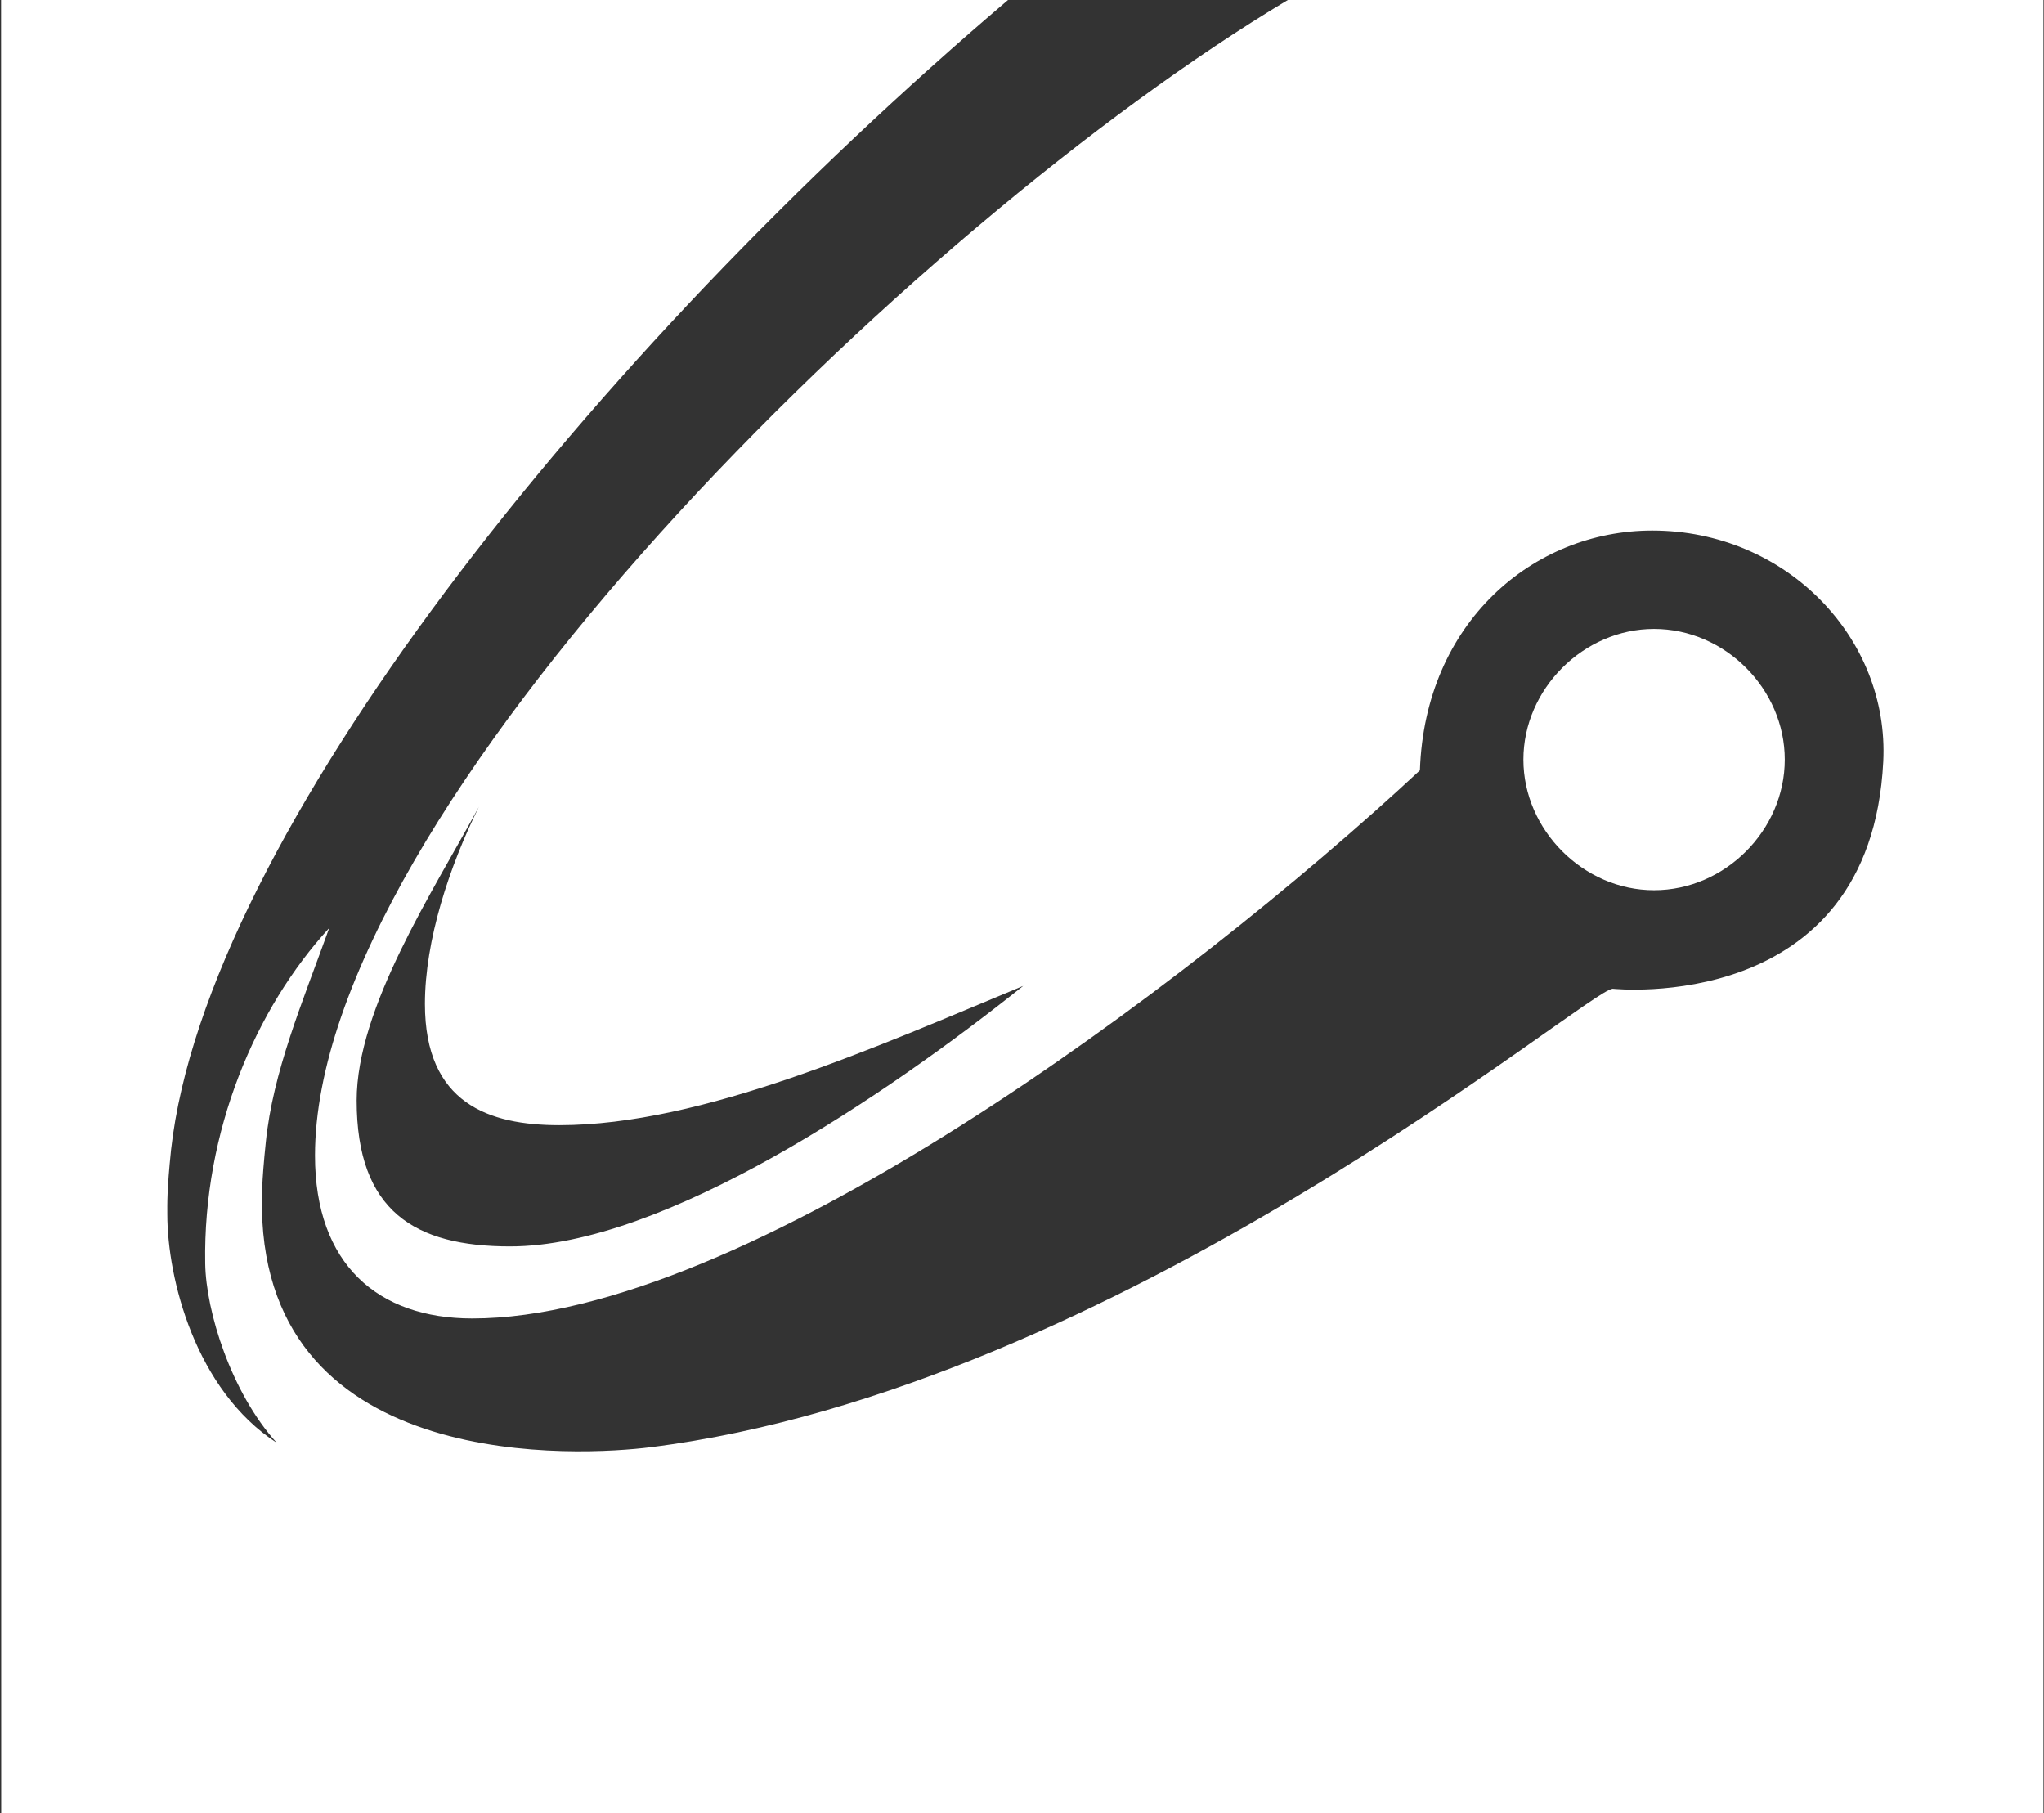 <svg version="1.2" xmlns="http://www.w3.org/2000/svg" viewBox="0 0 1521 1349" width="1521" height="1349">
	<rect x="0" y="0" width="1521" height="1349" fill="#333333" stroke="none"/>
	<title>Logo-Gestamp-(white)02-svg</title>
	<style>
		.s0 { fill: #ffffff } 
	</style>
	<path id="Layer" fill-rule="evenodd" class="s0" d="m0.8 0h749.3c-310.5 263.9-596.8 622.6-622.8 855.3-3.2 30.7-2.8 41-2.8 48.1 0 47.9 21 130.8 81.4 170-33.9-37.4-52.7-97.8-53.2-133.4-1.7-98.6 37.6-190.1 92.3-249.6-20.4 56.4-41.9 107.2-47.2 159.3-3.2 30.7-3 42.4-2.9 49.5 3.2 198.8 239.2 183.8 289.2 177.5 346.8-43.5 698.1-341.1 716-341.1 0 0 191.8 20.5 201.3-169 4.6-91.8-72.2-171.9-171.9-171.9-88.8 0-169.2 68.6-172.9 178.4-174.4 162.2-503.3 407.8-705.2 407.8-70.1 0-117-40.2-117-121.2 0-256.5 443.8-692.2 723.9-859.7h562.3v1348.9h-1519.7zm355.6 600.2c-34.1 62.9-91 149.5-91 218.5 0 82.8 43.7 108.6 114.2 108.6 114.2 0 279.9-112.4 381.8-193.8-108.2 44.9-238.8 103.6-345.2 103.6-52.4 0-100-16.2-100-90.2 0-47.2 18.1-102.2 40.2-146.7zm874.4-132.3c52.9 0 97.3 44.7 97.3 97.2 0 52.5-44.4 97.2-97.3 97.2-52.4 0-97.2-44.7-97.2-97.2 0-52.5 44.8-97.2 97.2-97.2z"/>
</svg>